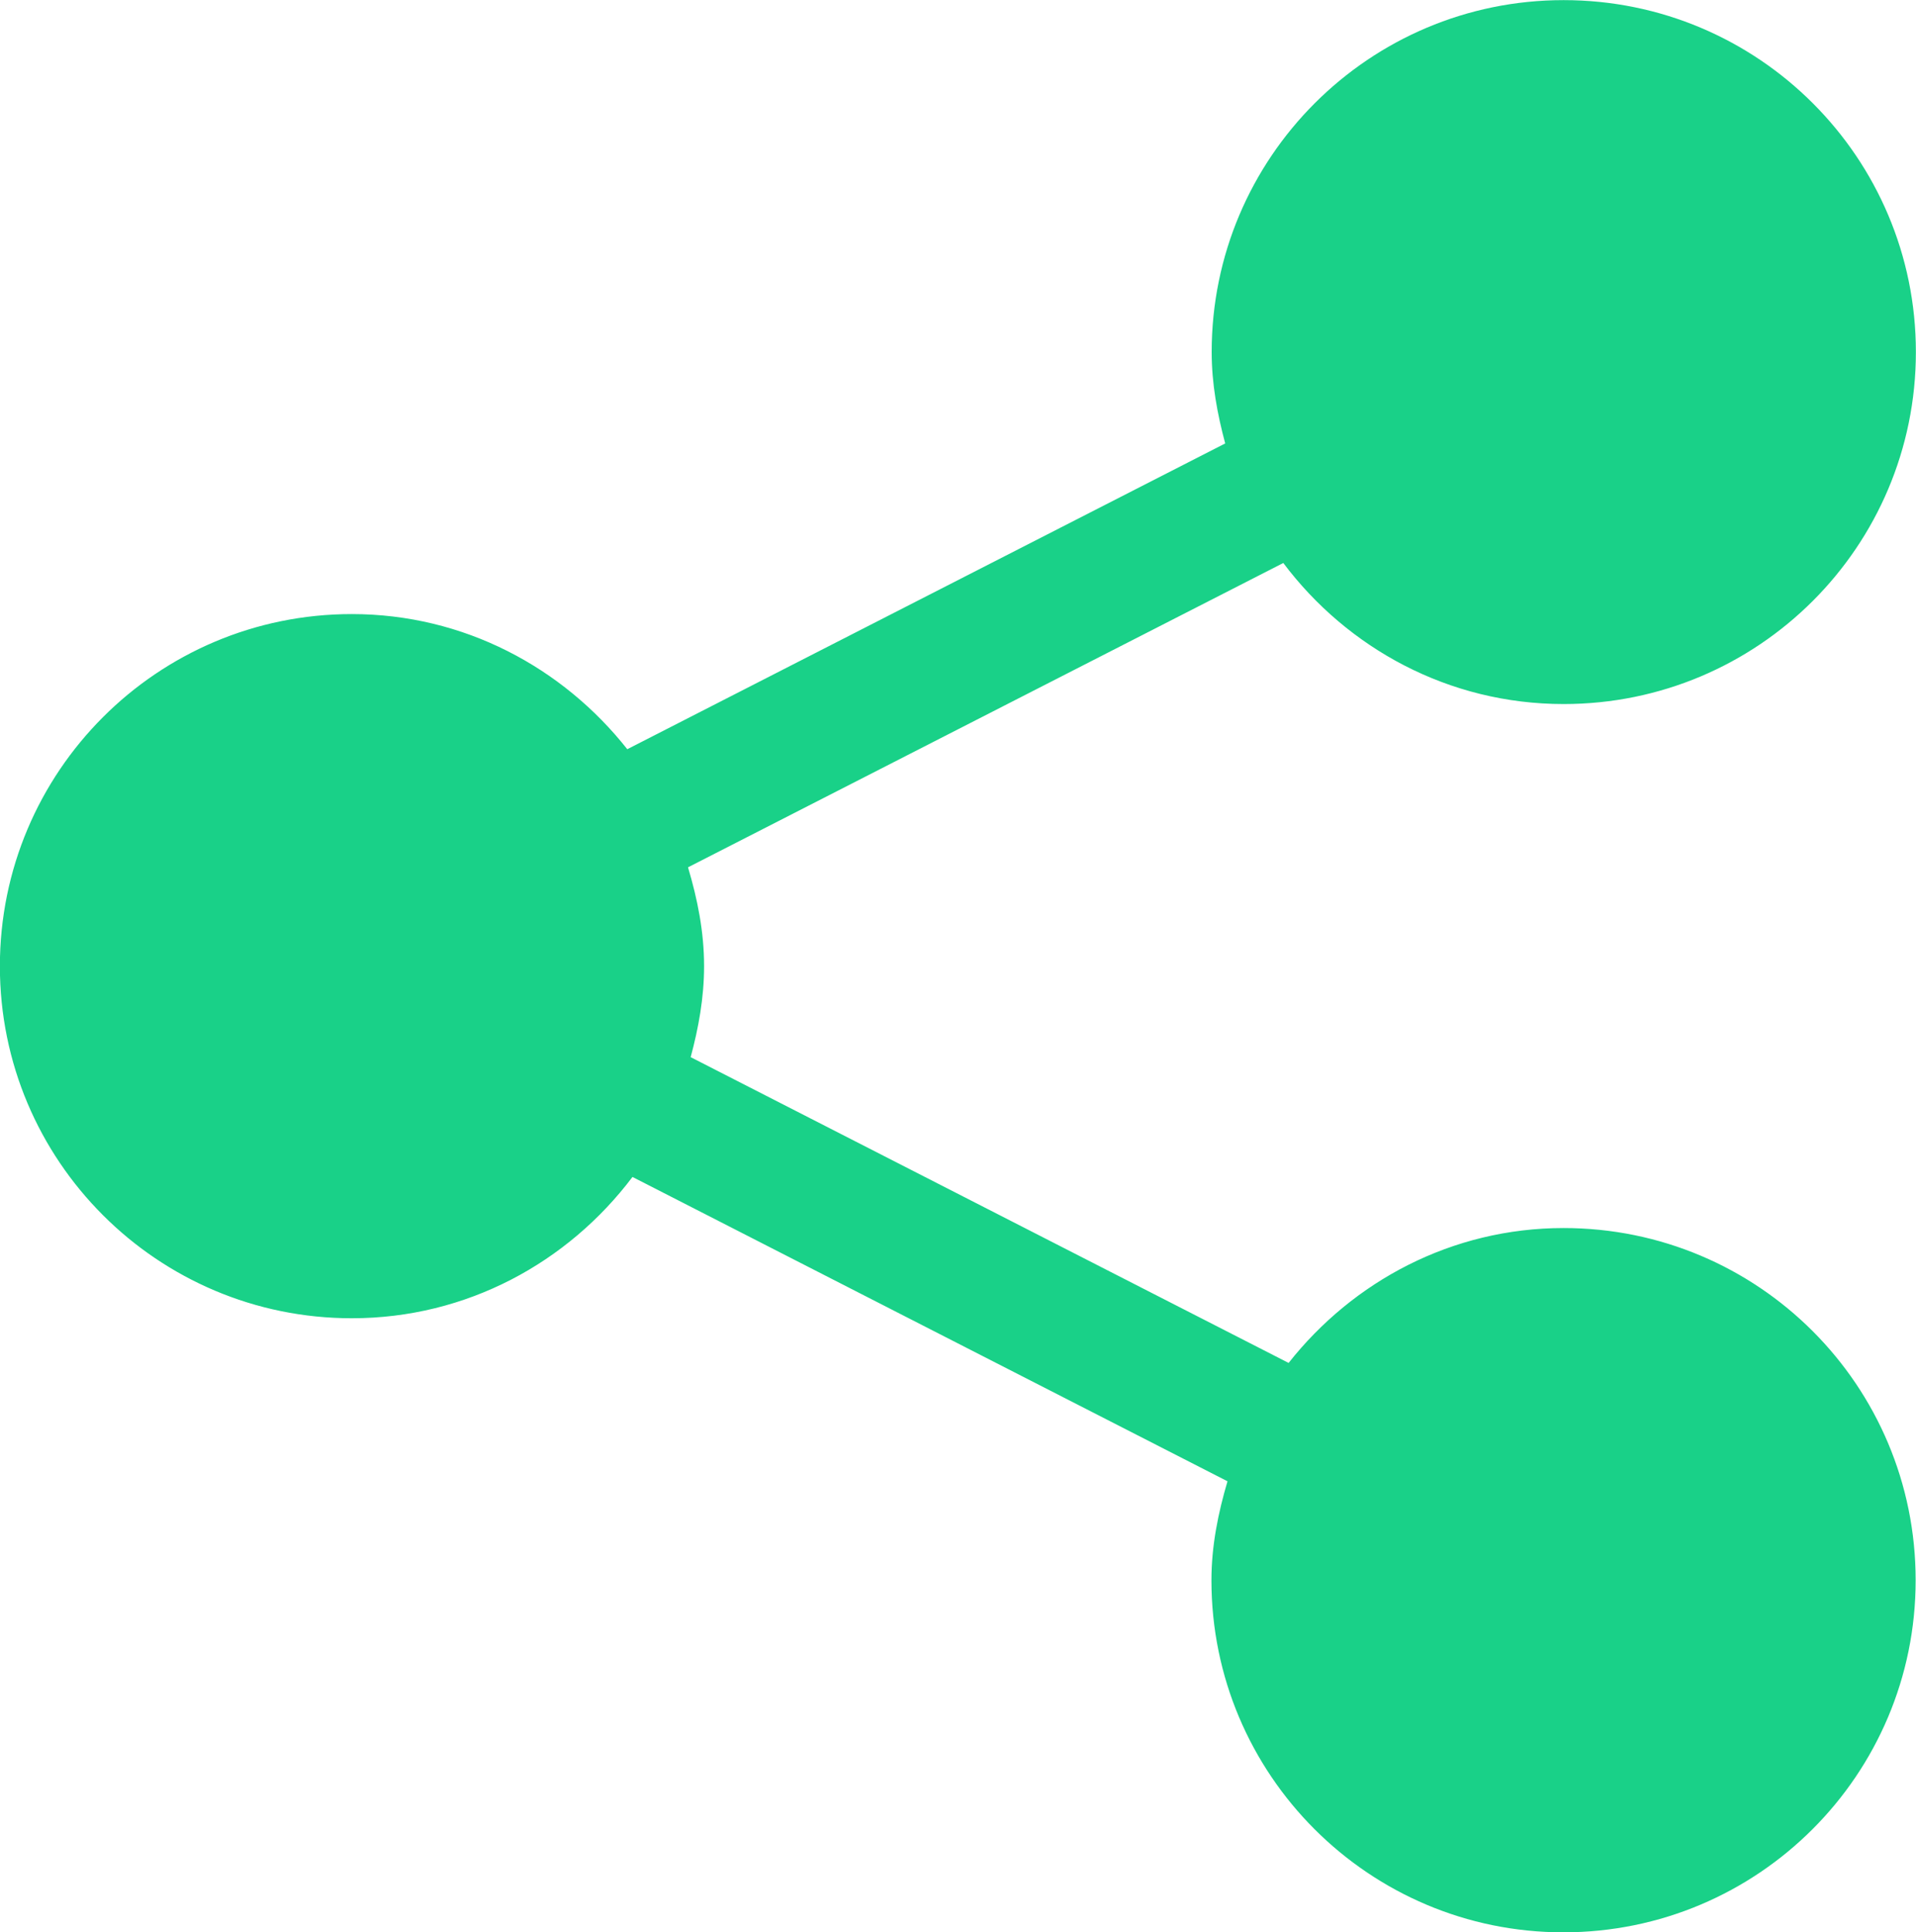 <?xml version="1.0" encoding="utf-8"?>
<!-- Generator: Adobe Illustrator 17.0.0, SVG Export Plug-In . SVG Version: 6.00 Build 0)  -->
<!DOCTYPE svg PUBLIC "-//W3C//DTD SVG 1.1//EN" "http://www.w3.org/Graphics/SVG/1.1/DTD/svg11.dtd">
<svg version="1.1" id="Capa_1" xmlns="http://www.w3.org/2000/svg" xmlns:xlink="http://www.w3.org/1999/xlink" x="0px" y="0px"
	 width="15.865px" height="16px" viewBox="142.068 42 15.865 16" enable-background="new 142.068 42 15.865 16"
	 xml:space="preserve">
<g>
	<g>
		<path fill="#19D188" d="M155.015,52.169c-0.926,0-1.743,0.441-2.277,1.117l-4.951-2.532c0.065-0.242,0.111-0.492,0.111-0.754
			c0-0.286-0.055-0.556-0.133-0.818l4.929-2.52c0.531,0.706,1.369,1.168,2.321,1.168c1.612,0,2.917-1.304,2.917-2.915
			c0-1.609-1.304-2.914-2.917-2.914c-1.609,0-2.914,1.305-2.914,2.914c0,0.264,0.047,0.514,0.112,0.757l-4.951,2.532
			c-0.535-0.677-1.353-1.119-2.281-1.119c-1.611,0-2.914,1.306-2.914,2.916c0,1.61,1.304,2.915,2.914,2.915
			c0.953,0,1.791-0.463,2.324-1.17l4.927,2.52c-0.077,0.261-0.133,0.533-0.133,0.82c0,1.61,1.306,2.915,2.914,2.915
			c1.612,0,2.917-1.305,2.917-2.915C157.931,53.473,156.627,52.169,155.015,52.169z"/>
	</g>
</g>
</svg>
